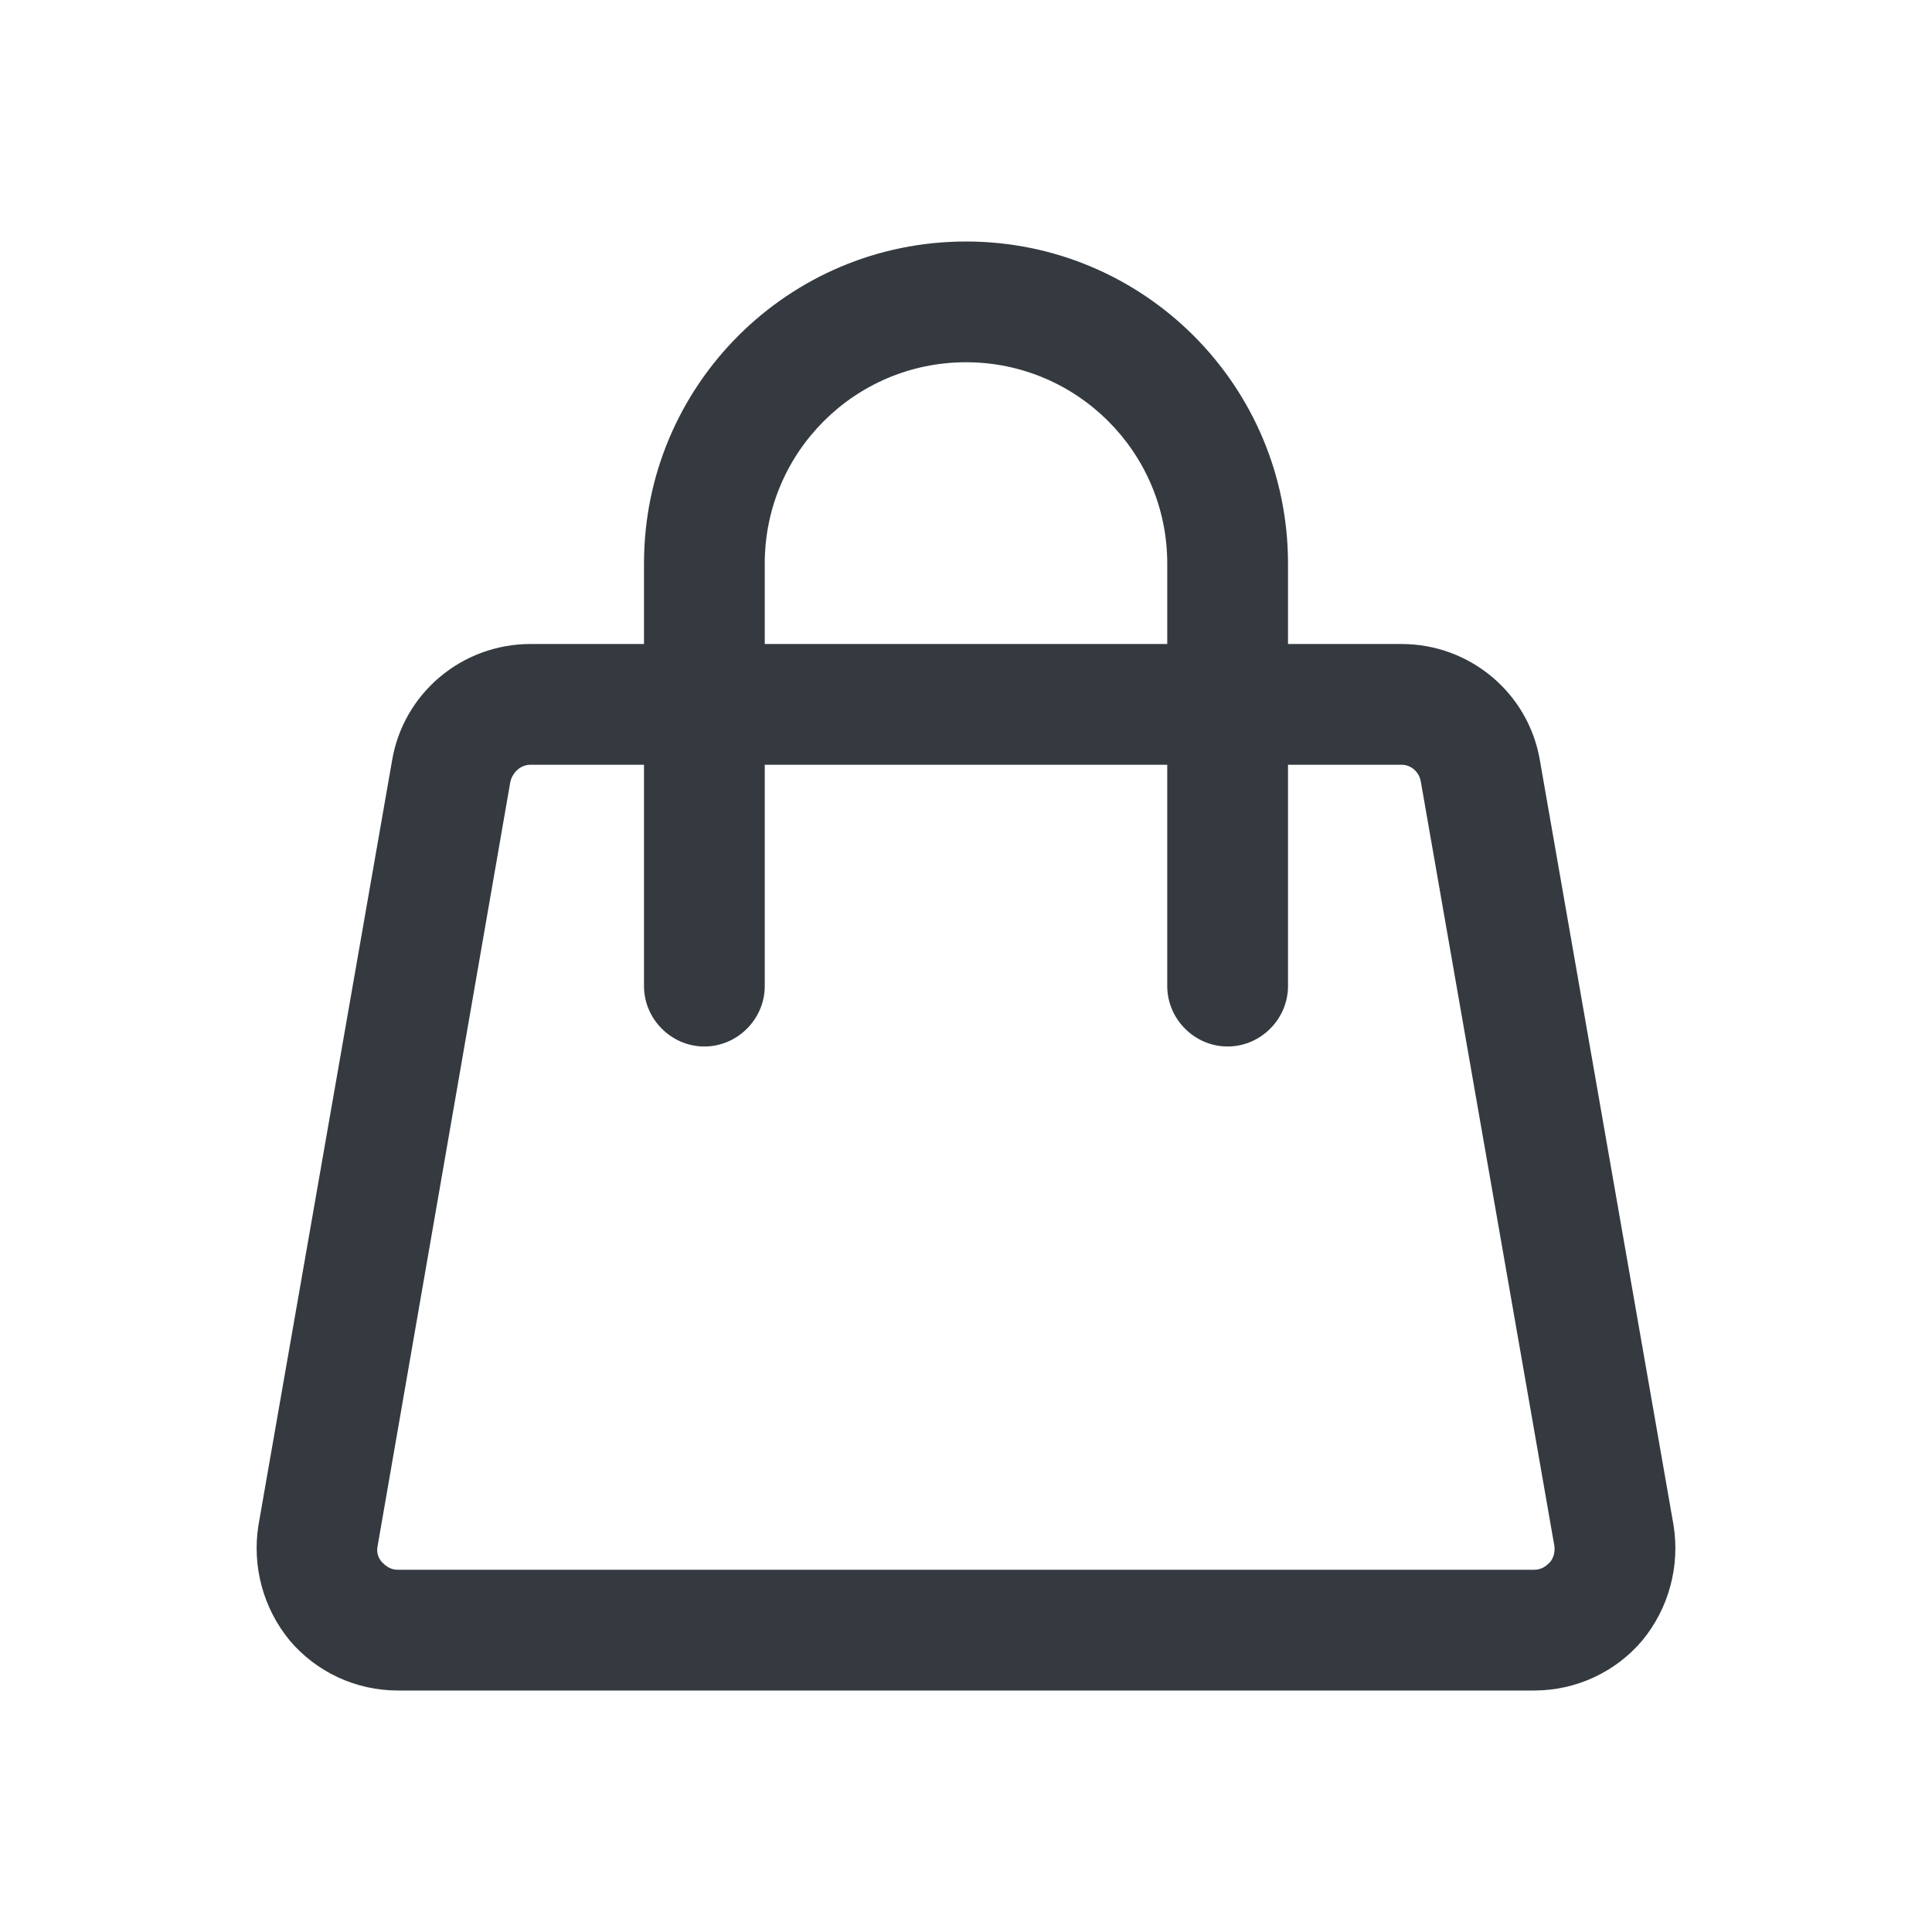 <?xml version="1.0" encoding="utf-8"?>
<!-- Generator: Adobe Illustrator 24.0.2, SVG Export Plug-In . SVG Version: 6.00 Build 0)  -->
<svg version="1.1" xmlns="http://www.w3.org/2000/svg" xmlns:xlink="http://www.w3.org/1999/xlink" x="0px" y="0px"
	 viewBox="0 0 24 24" style="enable-background:new 0 0 24 24;" xml:space="preserve">
<style type="text/css">
	.st0{fill:none;}
	.st1{display:none;}
	.st2{display:inline;}
	.st3{fill:none;stroke:#343a40;stroke-width:0.1;stroke-miterlimit:10;}
	.st4{fill:#343a40;}
</style>
<g id="bounding_box">
	<rect x="0" y="0" class="st0" width="24" height="24"/>
</g>
<g id="design">
	<path class="st4" d="M20.79,18.95l-1.66-9.5C18.99,8.61,18.26,8,17.41,8H16V7c0-2.21-1.79-4-4-4S8,4.79,8,7v1H6.59
		C5.74,8,5.01,8.61,4.87,9.45l-1.66,9.5c-0.08,0.51,0.06,1.03,0.39,1.43C3.93,20.77,4.42,21,4.94,21h14.12
		c0.52,0,1.01-0.23,1.34-0.62C20.73,19.98,20.87,19.46,20.79,18.95z M9.5,7c0-1.38,1.12-2.5,2.5-2.5s2.5,1.12,2.5,2.5v1h-5V7z
		 M19.25,19.41c-0.03,0.03-0.09,0.09-0.19,0.09H4.94c-0.1,0-0.16-0.06-0.19-0.09c-0.03-0.03-0.08-0.1-0.06-0.2l1.65-9.5
		C6.37,9.59,6.47,9.5,6.59,9.5H8v2.75C8,12.66,8.34,13,8.75,13s0.75-0.34,0.75-0.75V9.5h5v2.75c0,0.41,0.34,0.75,0.75,0.75
		S16,12.66,16,12.25V9.5h1.41c0.12,0,0.22,0.09,0.24,0.21l1.66,9.5C19.32,19.31,19.28,19.38,19.25,19.41z"/>
</g>
</svg>
